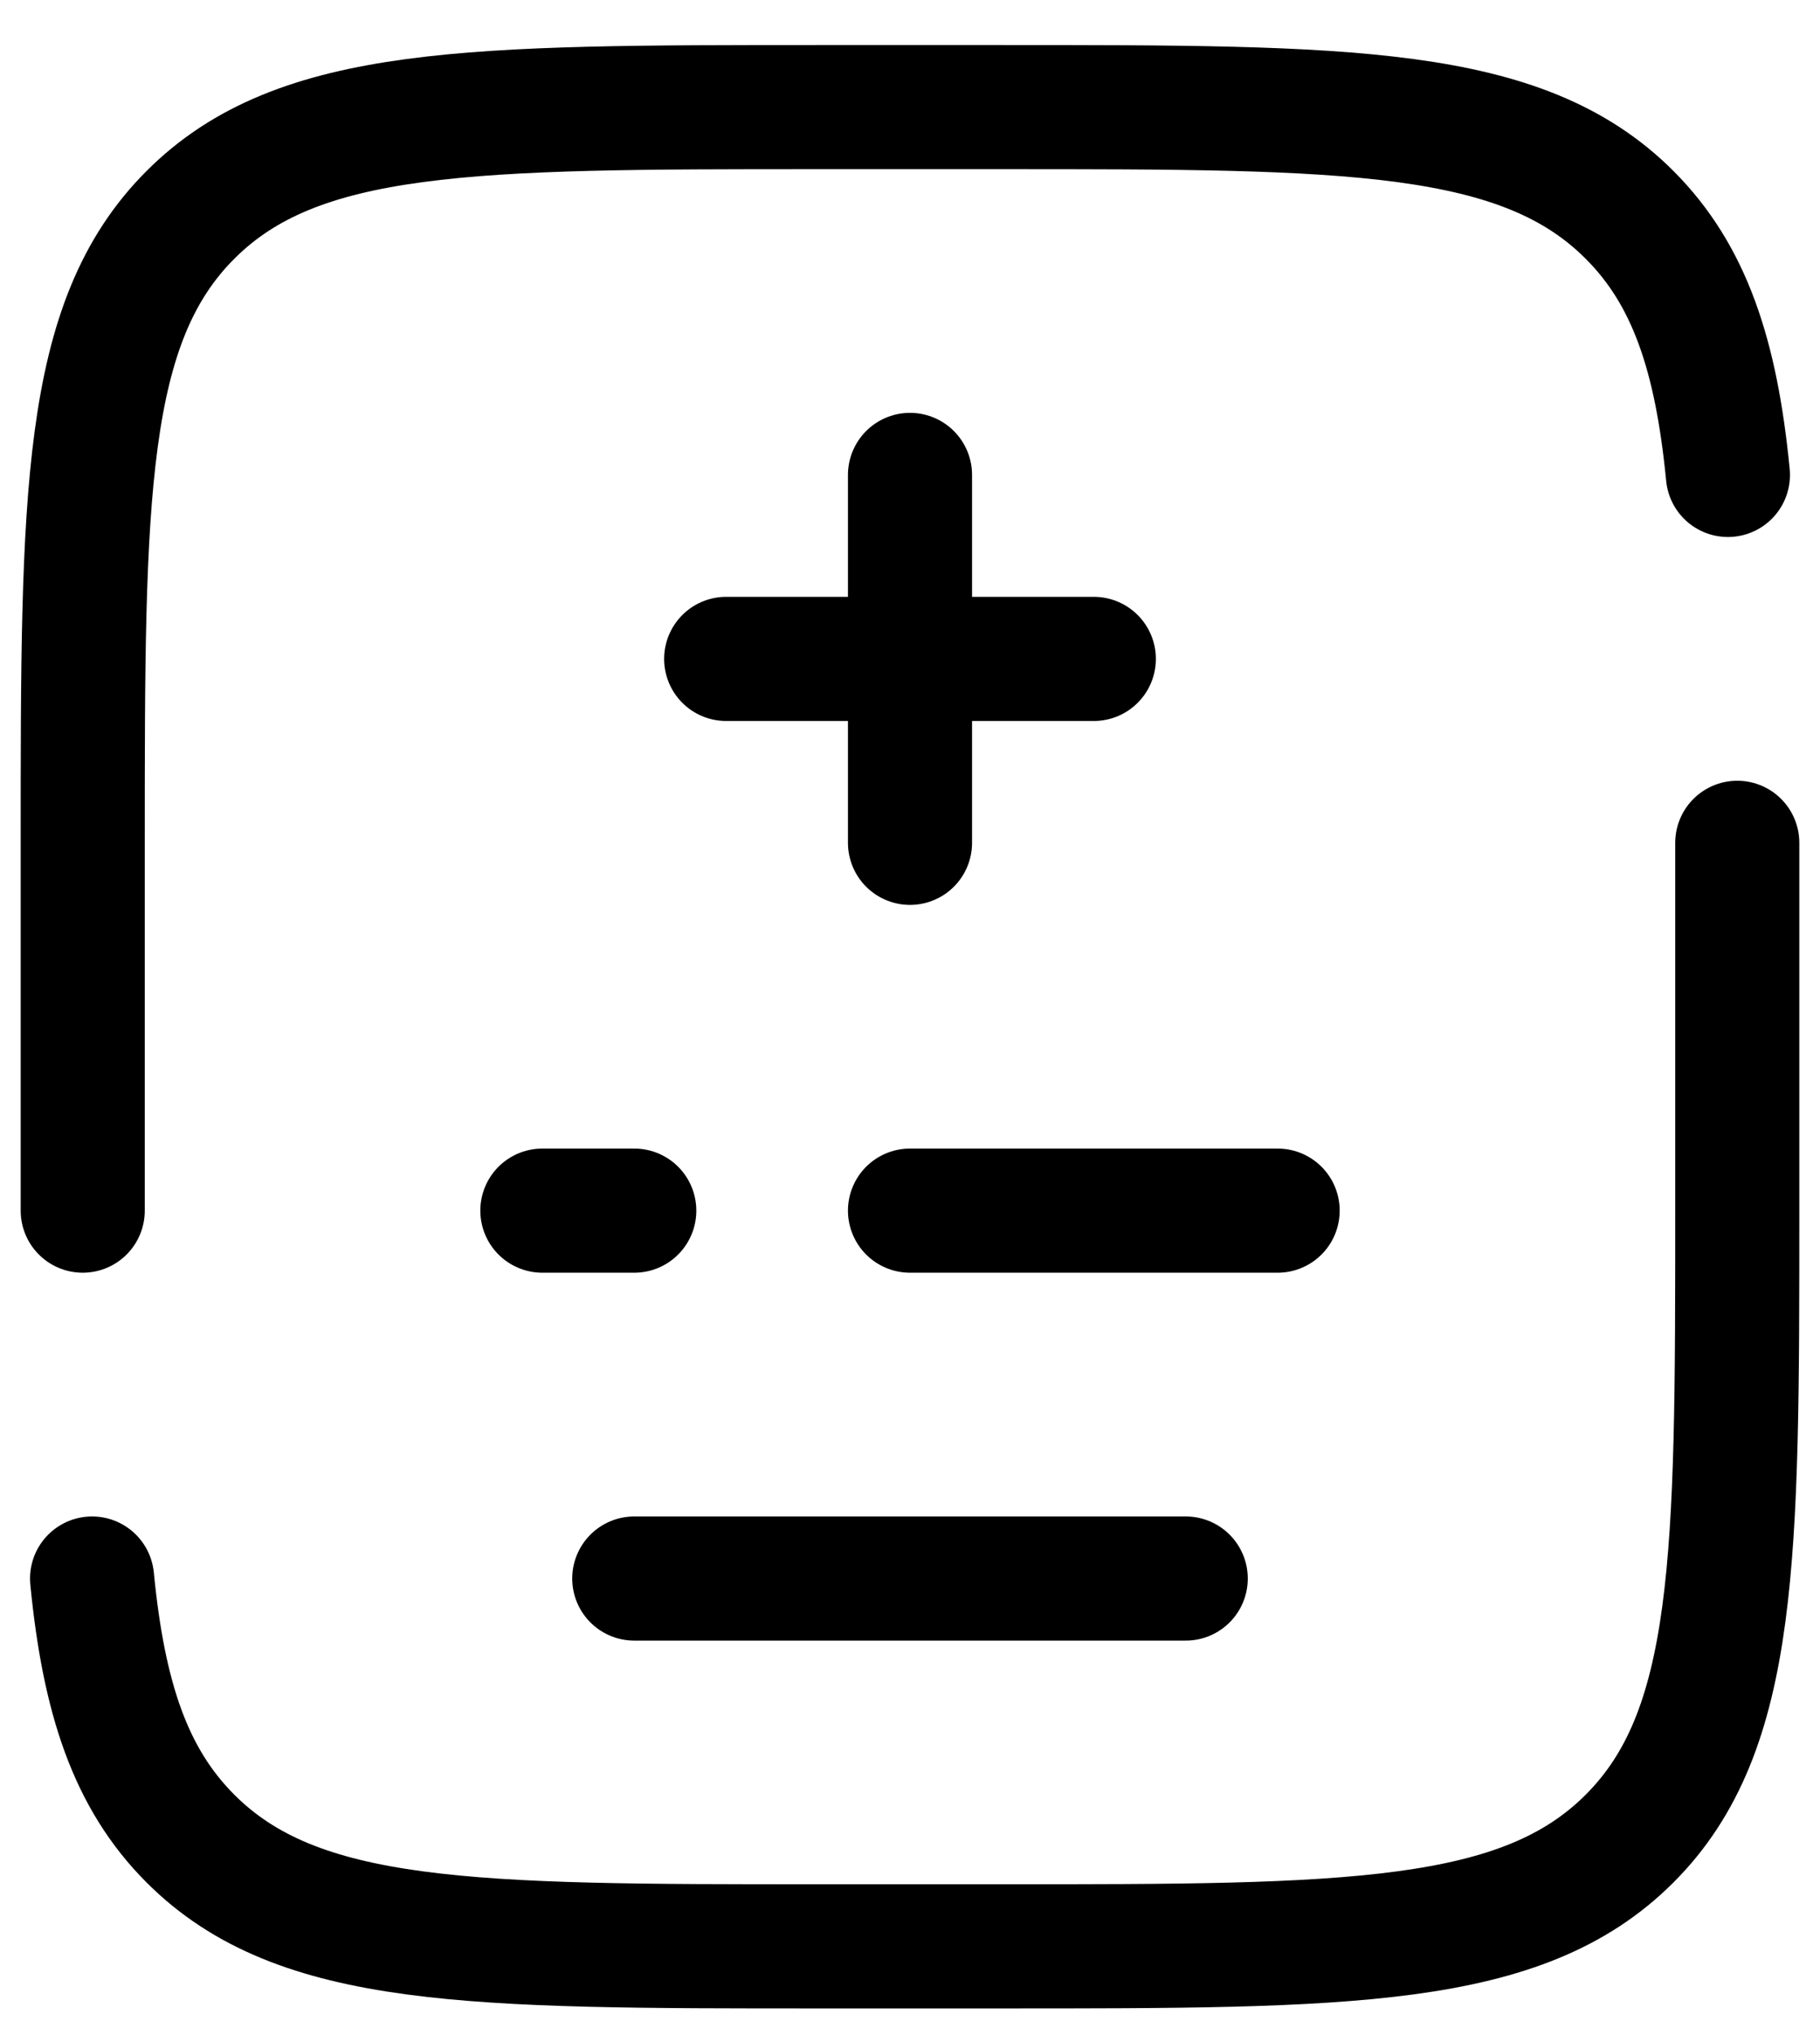 <svg width="17" height="19" viewBox="0 0 22 24" fill="none" xmlns="http://www.w3.org/2000/svg">
    <path d="M11 5.444V7.667M11 7.667V9.889M11 7.667H8.778M11 7.667H13.222M6.556 14.333H7.667M15.444 14.333H11M7.667 18.778H14.333M1 14.333V9.889C1 5.699 1 3.603 2.302 2.302C3.603 1 5.699 1 9.889 1H12.111C16.301 1 18.397 1 19.698 2.302C20.424 3.028 20.746 4 20.887 5.444M21 9.889V14.333C21 18.523 21 20.619 19.698 21.92C18.397 23.222 16.301 23.222 12.111 23.222H9.889C5.699 23.222 3.603 23.222 2.302 21.92C1.576 21.194 1.254 20.222 1.113 18.778" stroke="black" stroke-width="1.5" stroke-linecap="round"/>
</svg>
